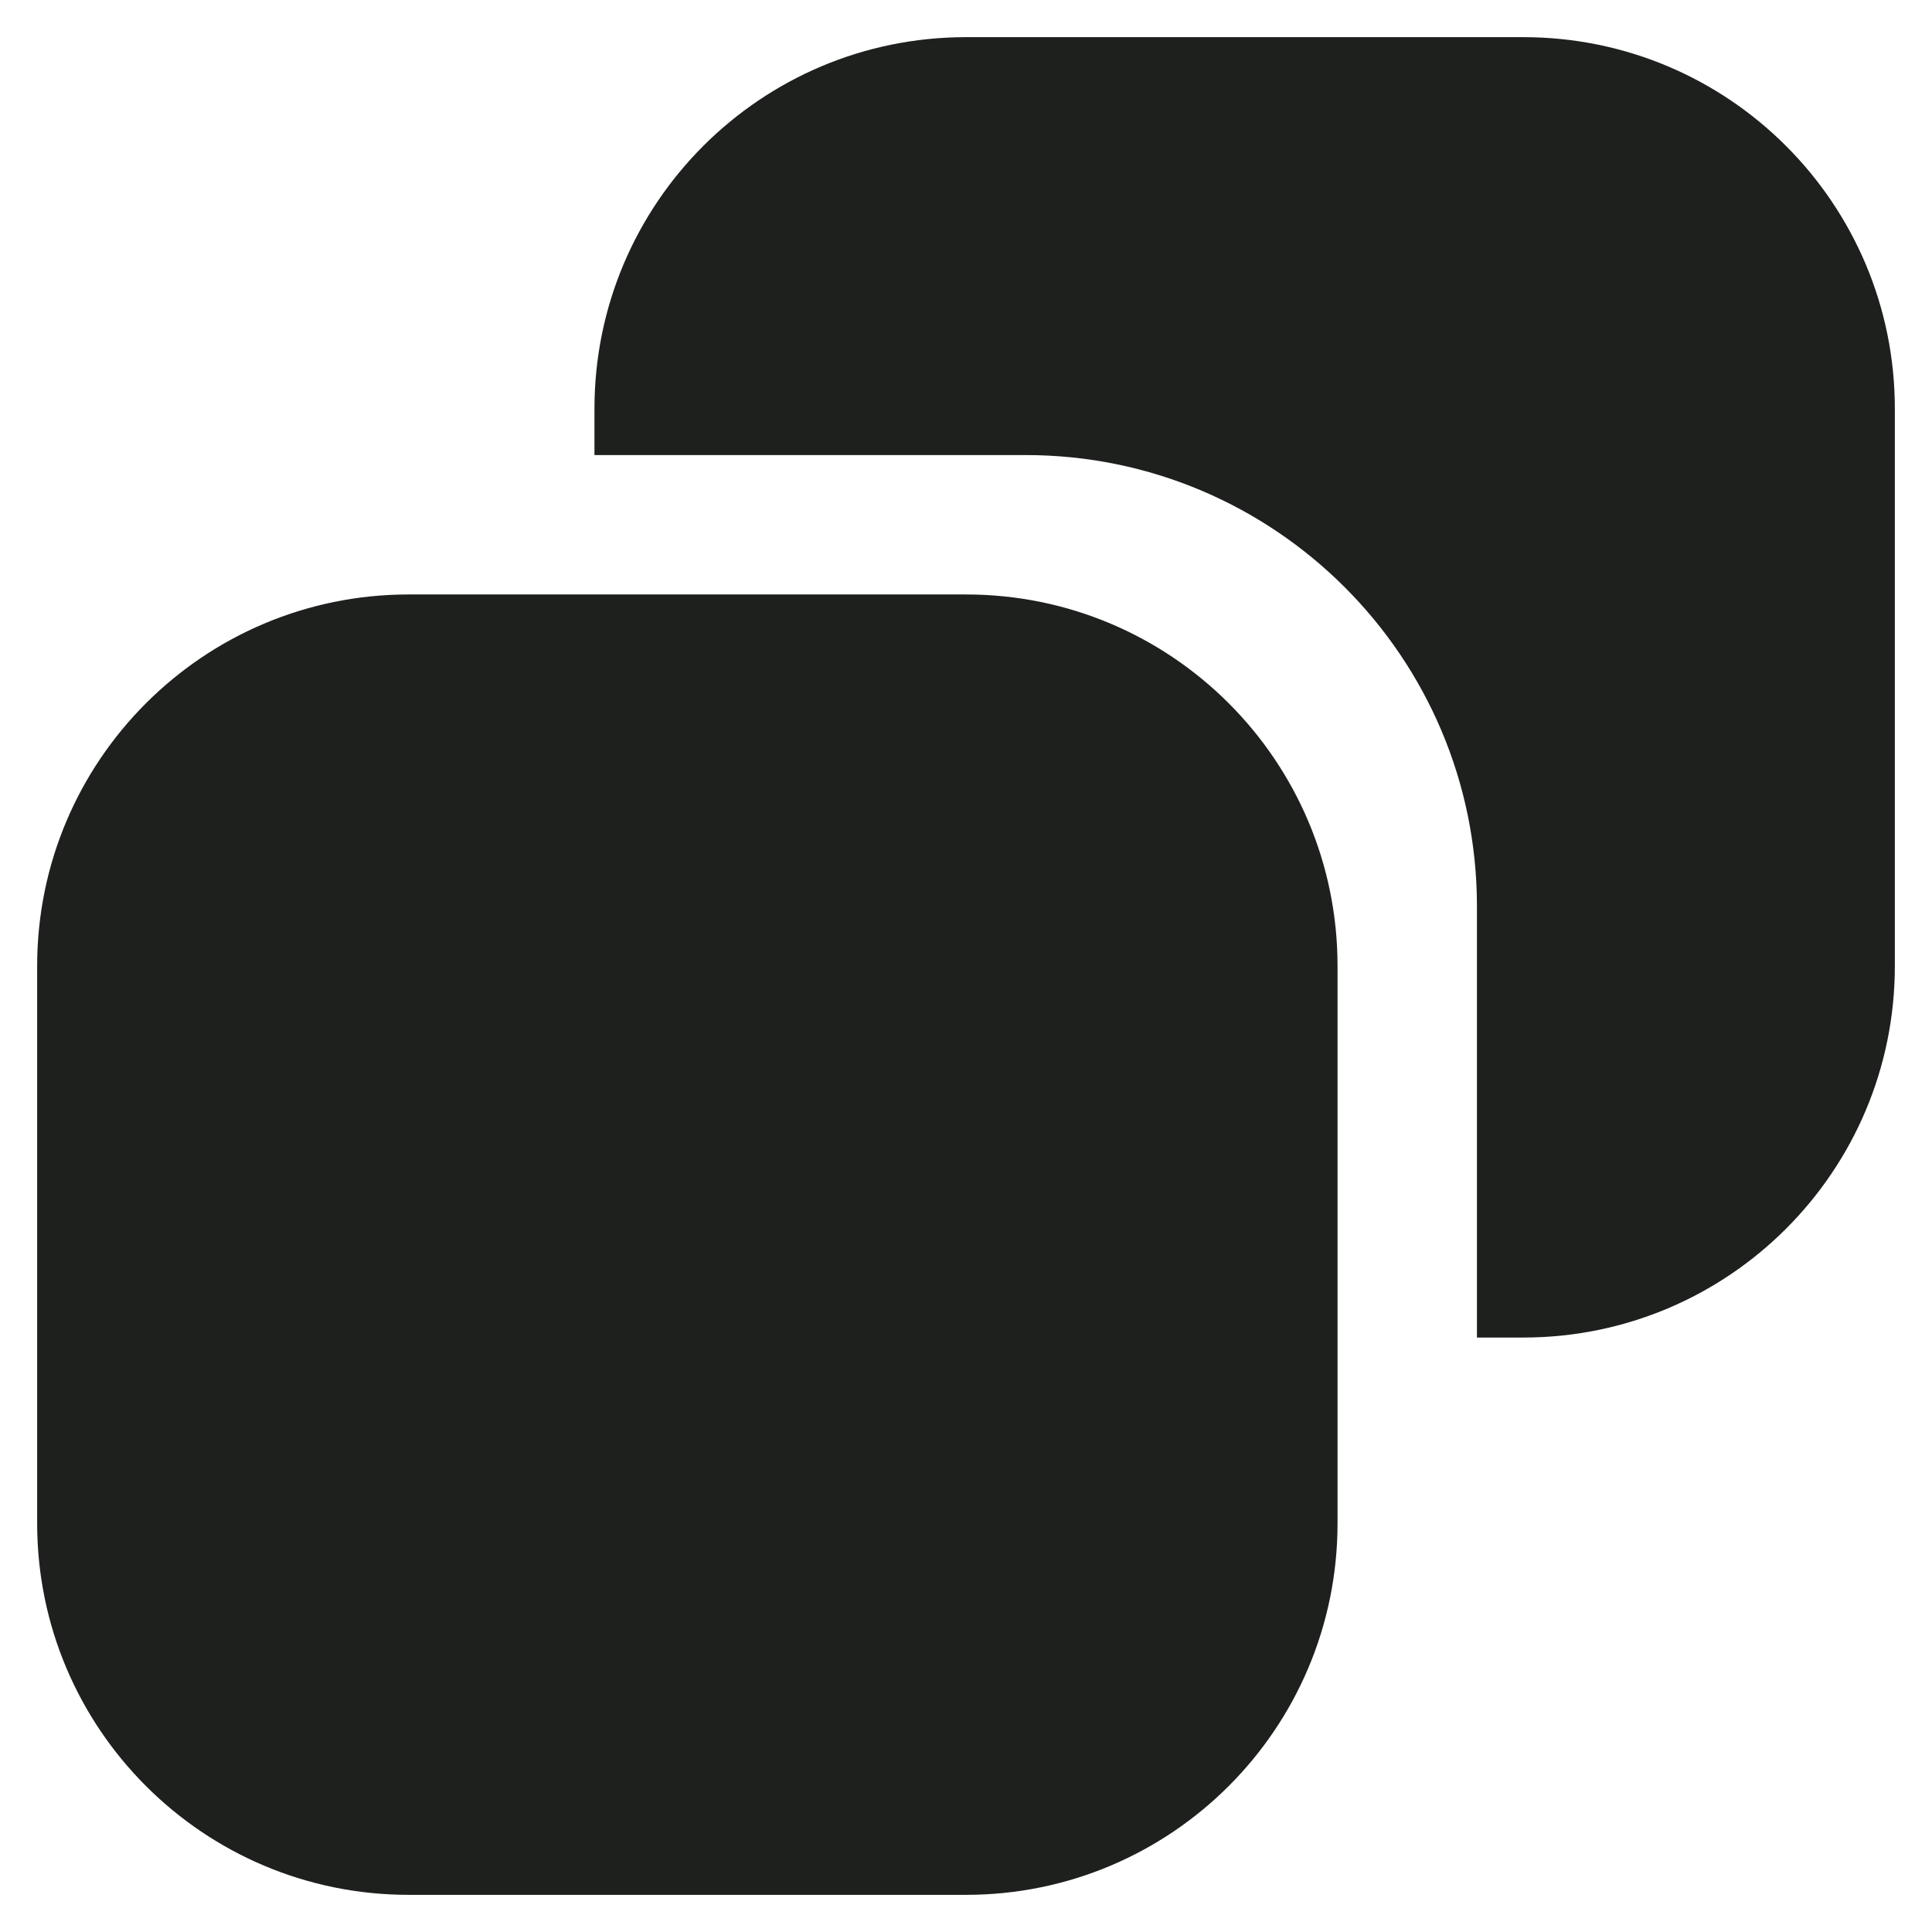 <svg width="13" height="13" viewBox="0 0 13 13" fill="none" xmlns="http://www.w3.org/2000/svg">
<path fill-rule="evenodd" clip-rule="evenodd" d="M6.902 3.062H4V2.75C4 1.369 5.119 0.25 6.5 0.25H10.25C11.631 0.25 12.75 1.369 12.75 2.75V6.5C12.75 7.881 11.631 9 10.25 9H9.938V6.098C9.938 4.422 8.578 3.062 6.902 3.062ZM6.5 12.75H2.75C1.369 12.75 0.25 11.631 0.25 10.25V6.5C0.25 5.119 1.369 4 2.75 4H6.5C7.881 4 9 5.119 9 6.5V10.25C9 11.631 7.881 12.75 6.5 12.75Z" fill="#1E201E"/>
</svg>
